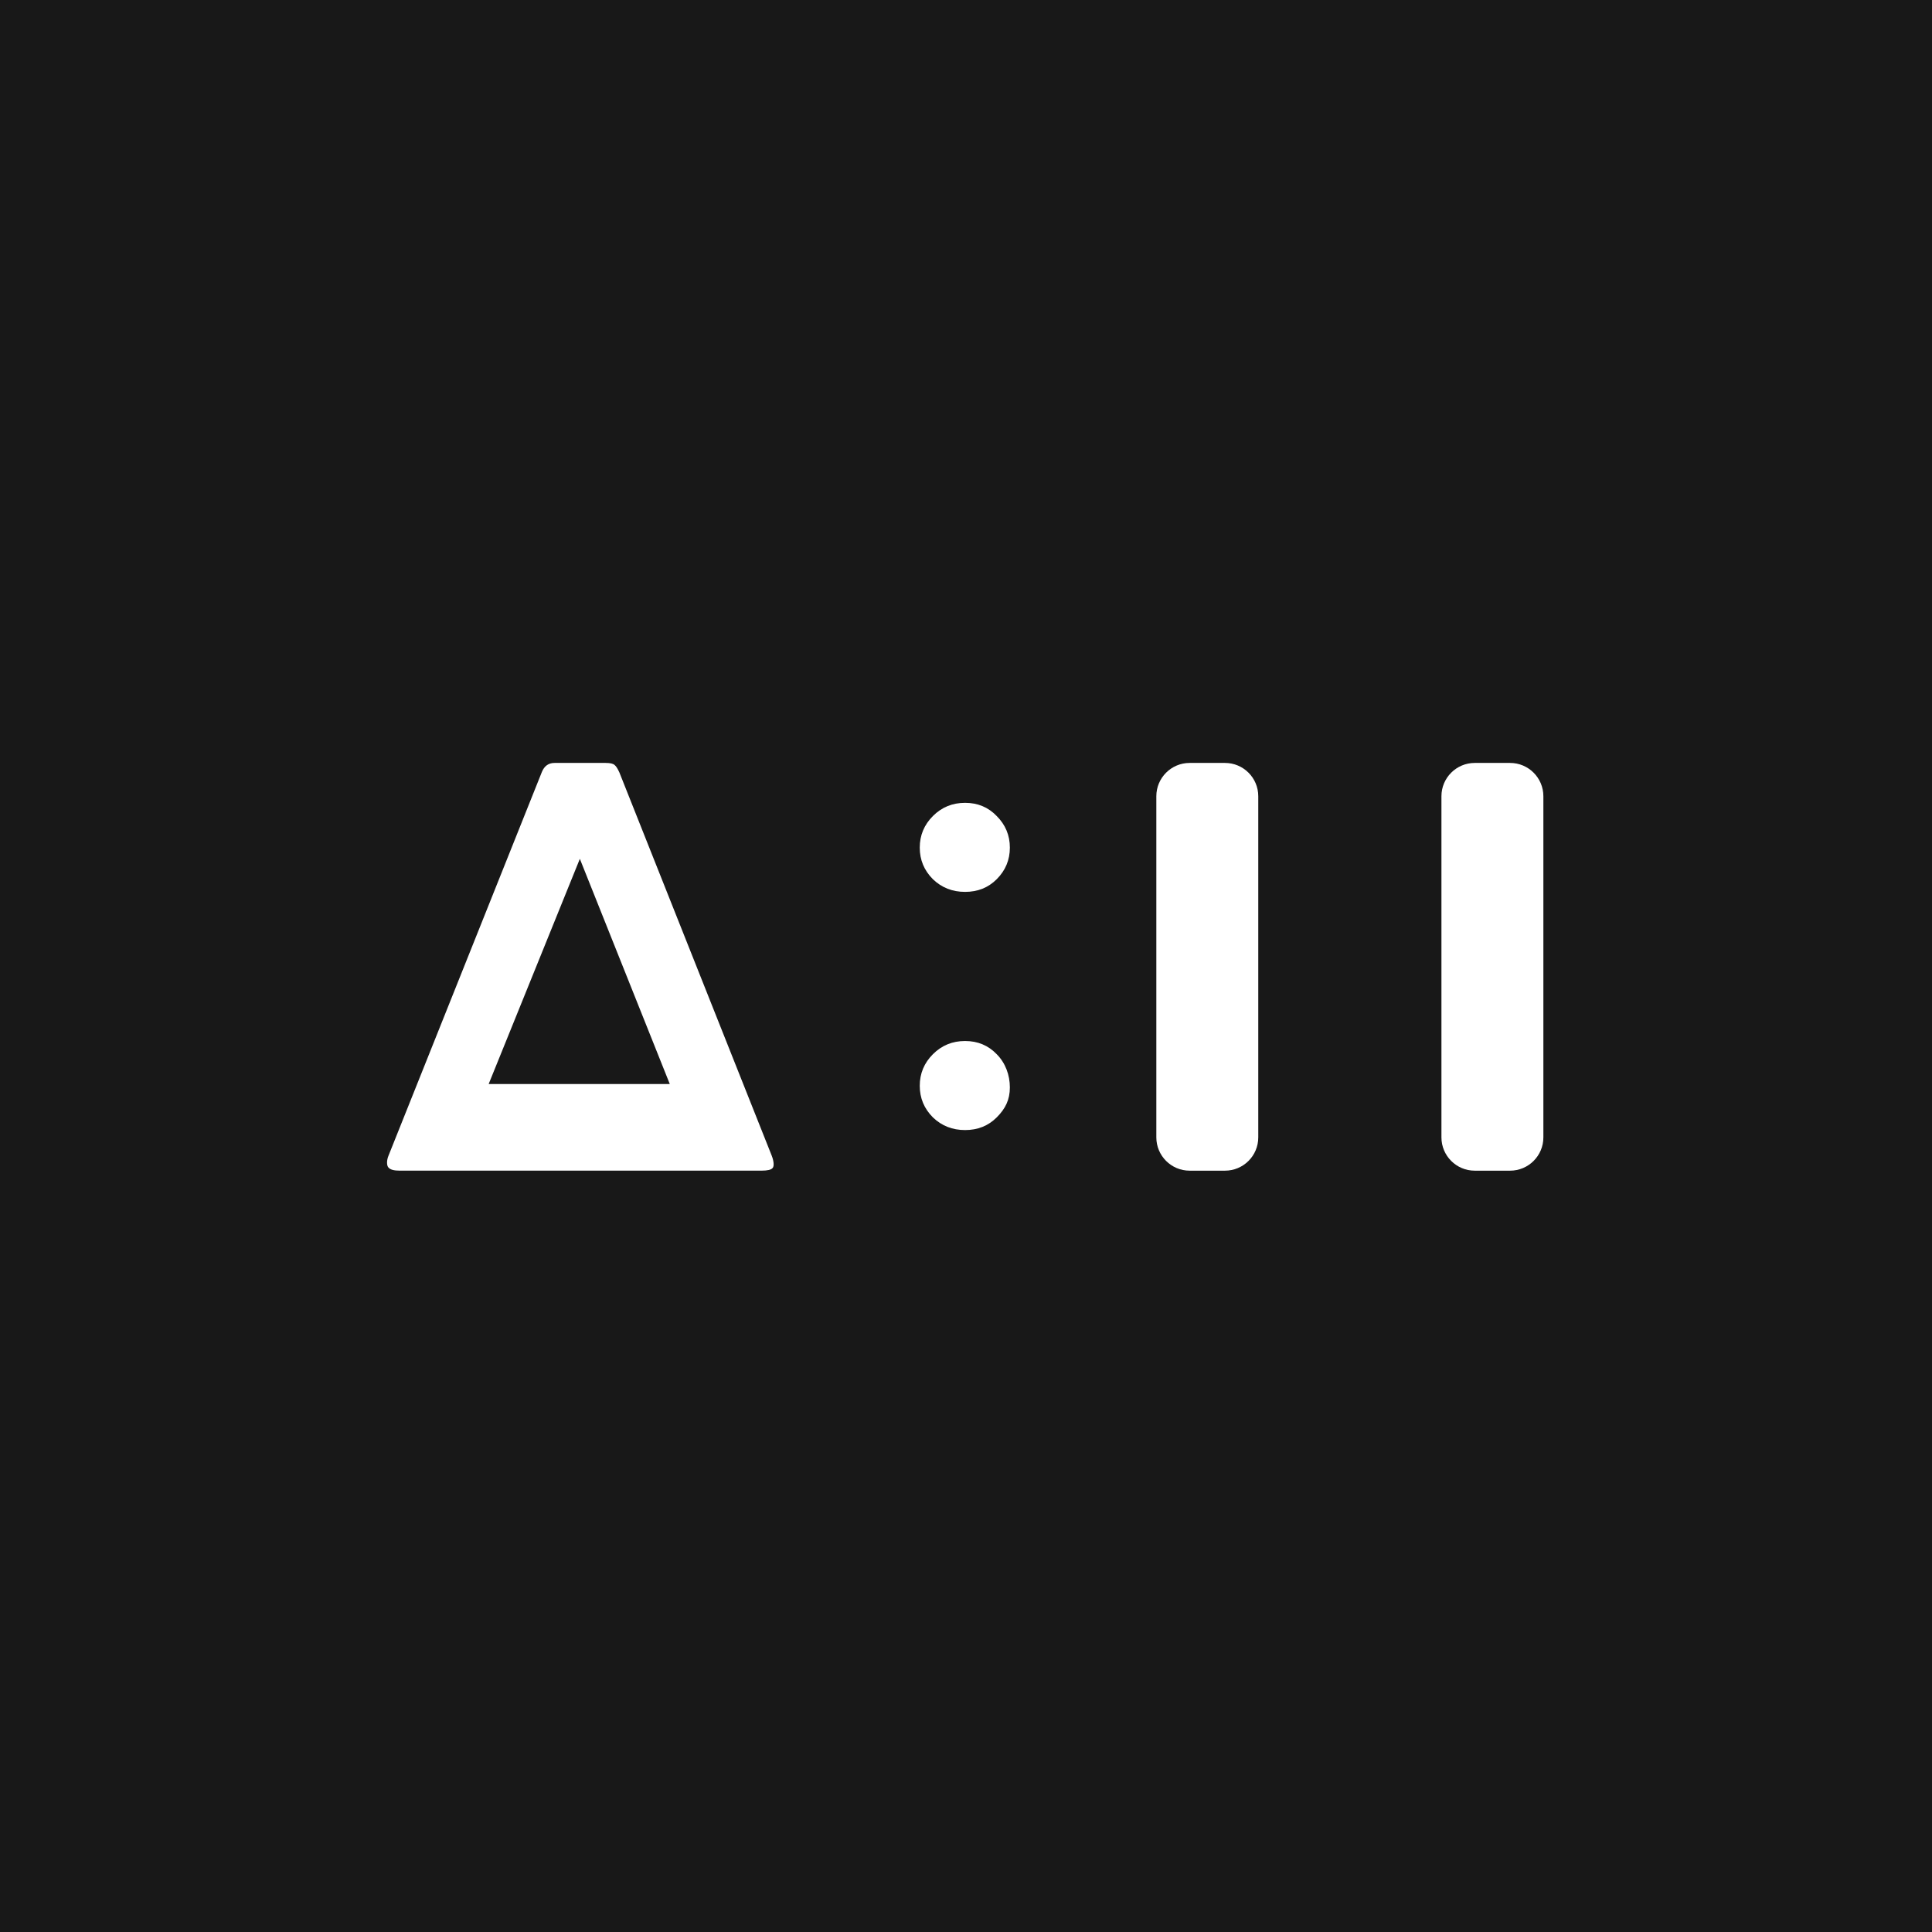 <svg width="232" height="232" viewBox="0 0 232 232" fill="none" xmlns="http://www.w3.org/2000/svg">
<rect width="232" height="232" fill="#181818"/>
<path d="M85.245 140.575C84.78 140.575 84.114 140.575 83.876 140.575C83.382 140.575 82.887 140.575 82.393 140.575H76.512H62.78H58.787C57.304 140.575 55.579 140.575 55.202 140.575C55.078 140.575 54.575 140.575 54.111 140.575H47.973C47.298 140.575 46.855 140.449 46.644 140.196C46.433 139.985 46.406 139.349 46.66 138.759L65.074 92.691C65.369 91.974 65.876 91.615 66.593 91.615H72.731C73.279 91.615 73.638 91.7 73.807 91.868C73.975 91.995 74.165 92.29 74.376 92.754L92.664 138.759C92.917 139.392 92.986 140.048 92.775 140.259C92.606 140.47 92.163 140.575 91.446 140.575H85.245ZM58.679 130.176H80.431L69.63 103.132L58.679 130.176Z" fill="white"/>
<path d="M115.889 107.1C114.37 107.1 113.083 106.594 112.029 105.581C110.974 104.527 110.447 103.261 110.447 101.785C110.447 100.308 110.974 99.043 112.029 97.988C113.083 96.933 114.37 96.406 115.889 96.406C117.407 96.406 118.673 96.933 119.685 97.988C120.74 99.043 121.267 100.308 121.267 101.785C121.267 103.261 120.74 104.527 119.685 105.581C118.673 106.594 117.407 107.1 115.889 107.1ZM115.889 135.701C114.37 135.701 113.083 135.195 112.029 134.183C110.974 133.128 110.447 131.862 110.447 130.386C110.447 128.909 110.974 127.644 112.029 126.589C113.083 125.534 114.37 125.007 115.889 125.007C117.407 125.007 118.673 125.534 119.685 126.589C120.74 127.644 121.267 129.101 121.267 130.577C121.267 132.054 120.74 133.128 119.685 134.183C118.673 135.195 117.407 135.701 115.889 135.701Z" fill="white"/>
<path d="M173.092 95.615C173.092 93.406 174.883 91.615 177.092 91.615H181.333C183.542 91.615 185.333 93.406 185.333 95.615V136.578C185.333 138.787 183.542 140.578 181.333 140.578H177.092C174.883 140.578 173.092 138.787 173.092 136.578V95.615Z" fill="white"/>
<path d="M138.856 95.615C138.856 93.406 140.647 91.615 142.856 91.615H147.097C149.306 91.615 151.097 93.406 151.097 95.615V136.578C151.097 138.787 149.306 140.578 147.097 140.578H142.856C140.647 140.578 138.856 138.787 138.856 136.578V95.615Z" fill="white"/>
</svg>
